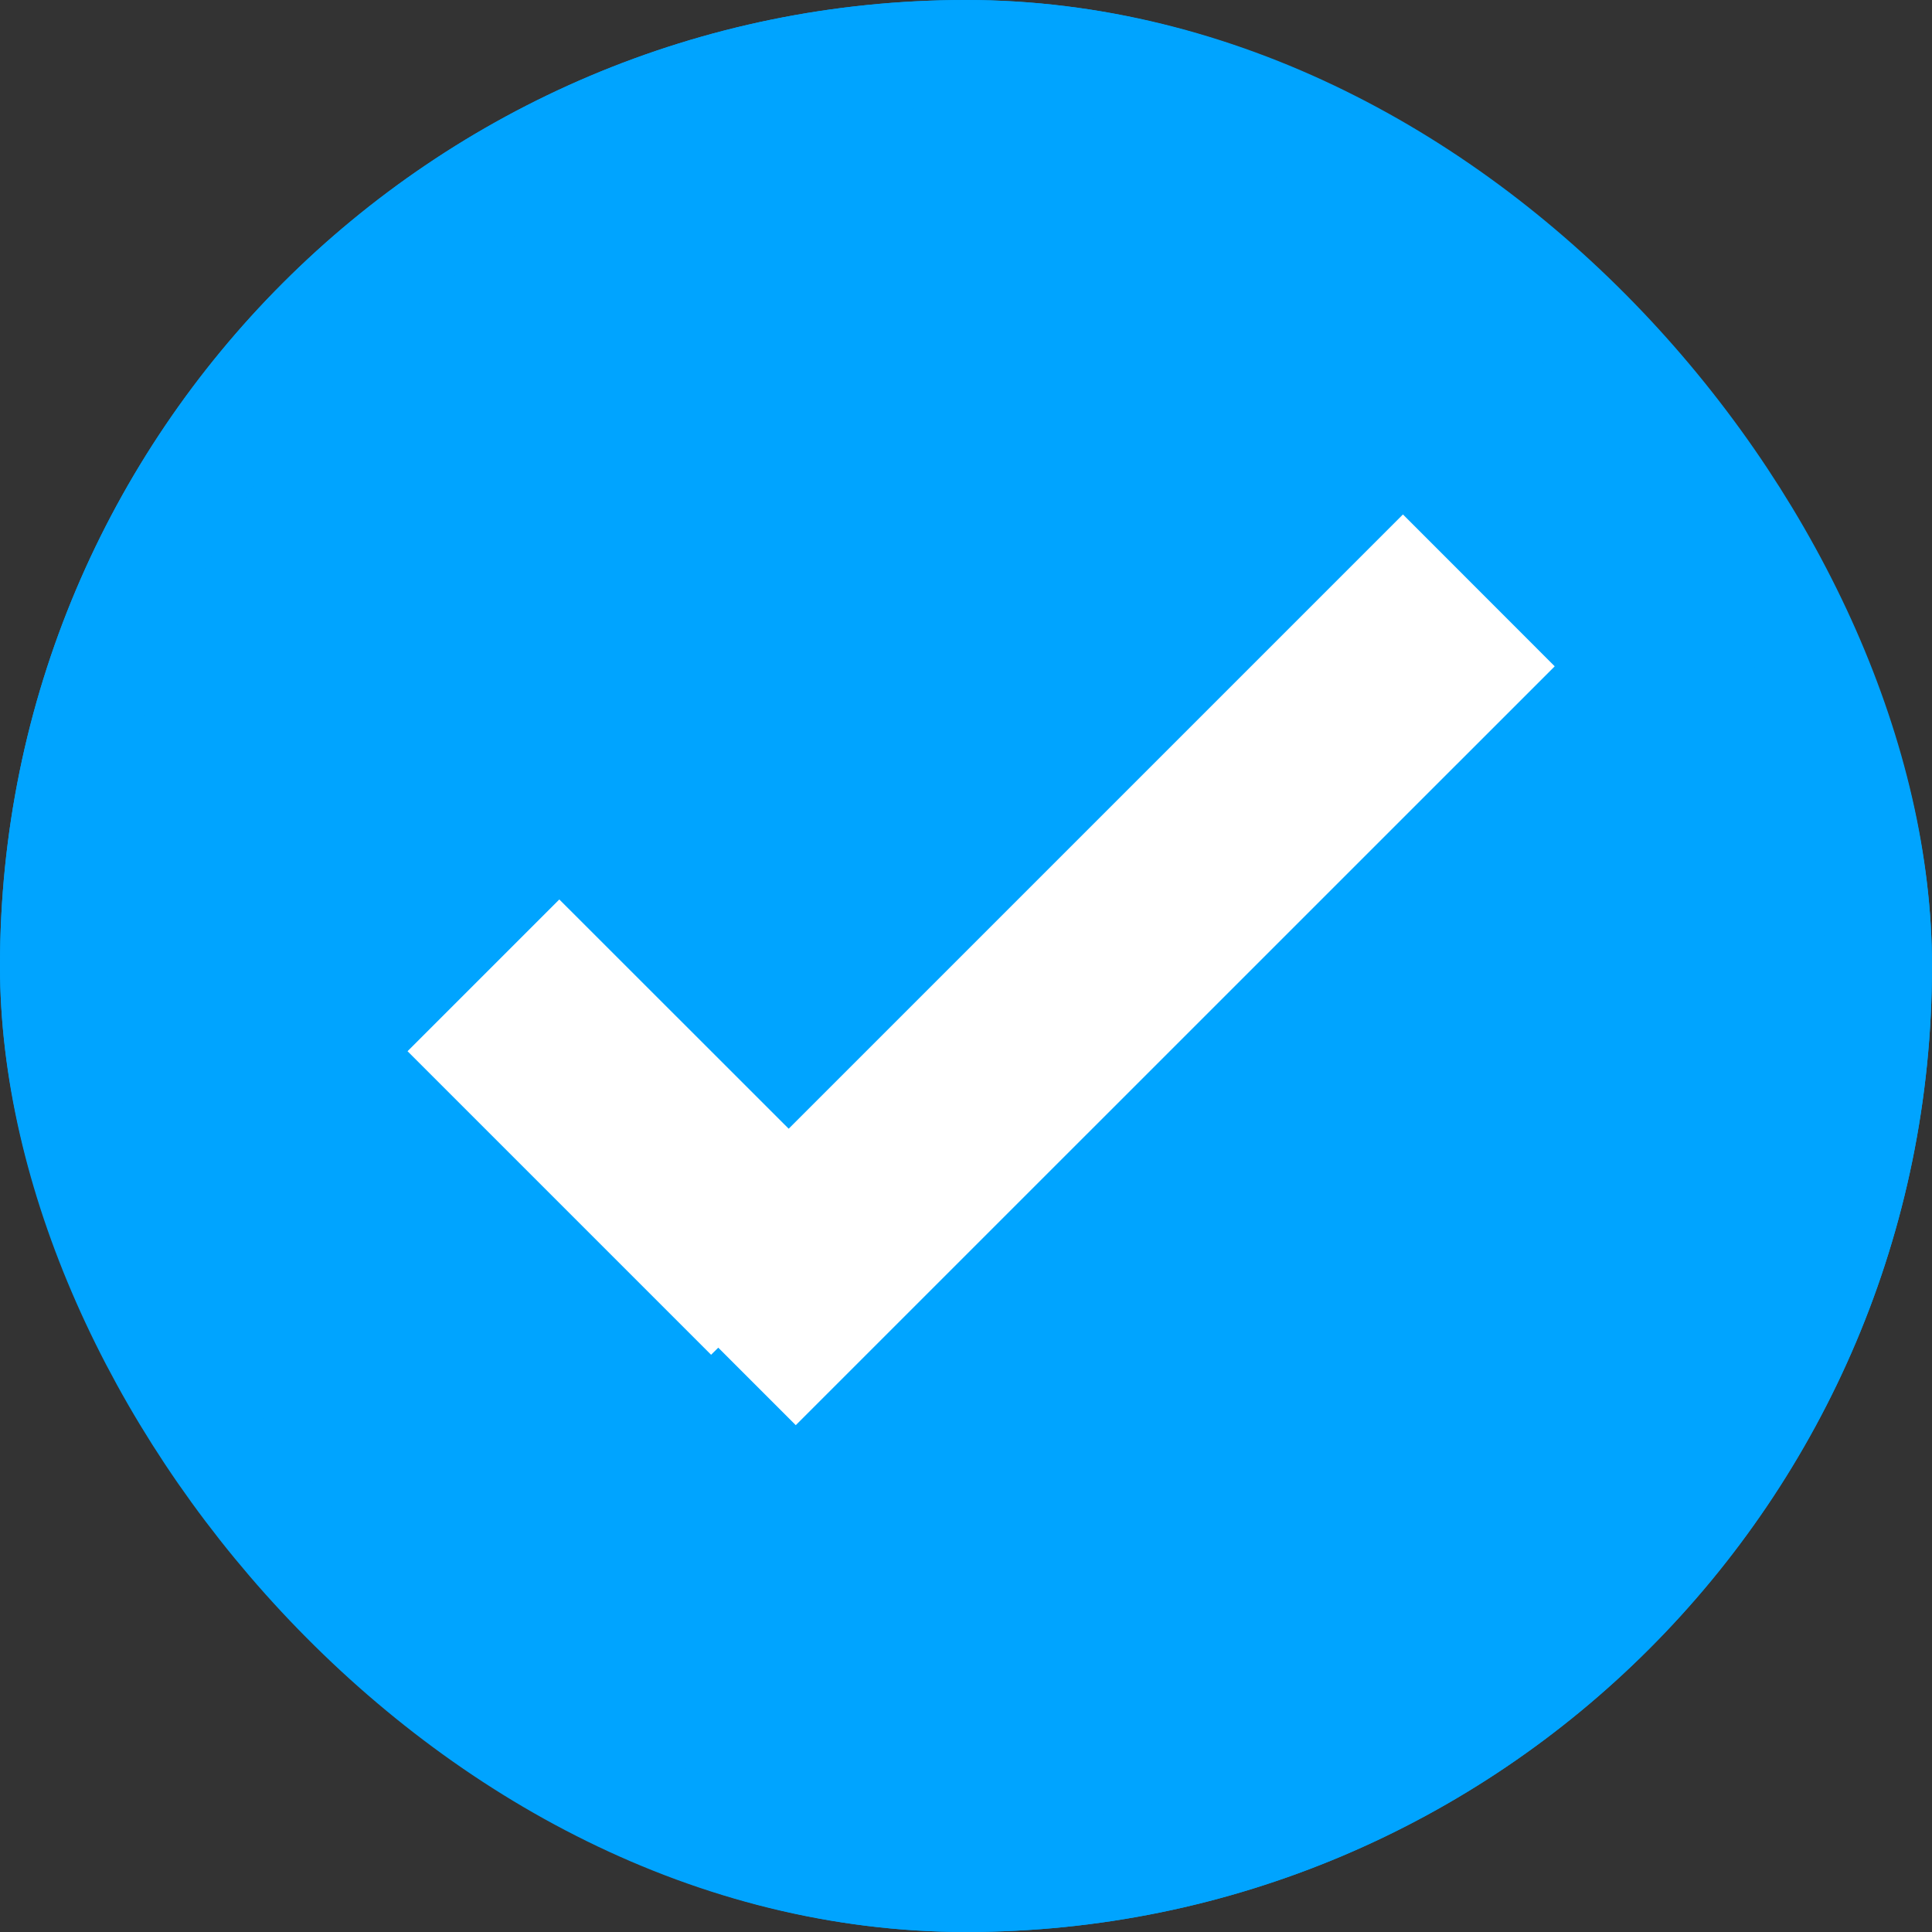 <svg width="18" height="18" viewBox="0 0 18 18" xmlns="http://www.w3.org/2000/svg" xmlns:xlink="http://www.w3.org/1999/xlink"><rect x="0" y="0" width="18" height="18" fill="#333333" stroke="none"/><title>Group 6</title><defs><rect id="a" width="18" height="18" rx="9"/></defs><g fill="none" fill-rule="evenodd"><use fill="#00A4FF" xlink:href="#a"/><rect stroke="#00A4FF" x=".5" y=".5" width="17" height="17" rx="8.5"/><path d="M7.348 10.516L5.211 8.38 3.797 9.794l2.828 2.828.067-.066.722.722 7.071-7.07-1.414-1.415-5.723 5.723z" fill="#FFF"/></g></svg>
